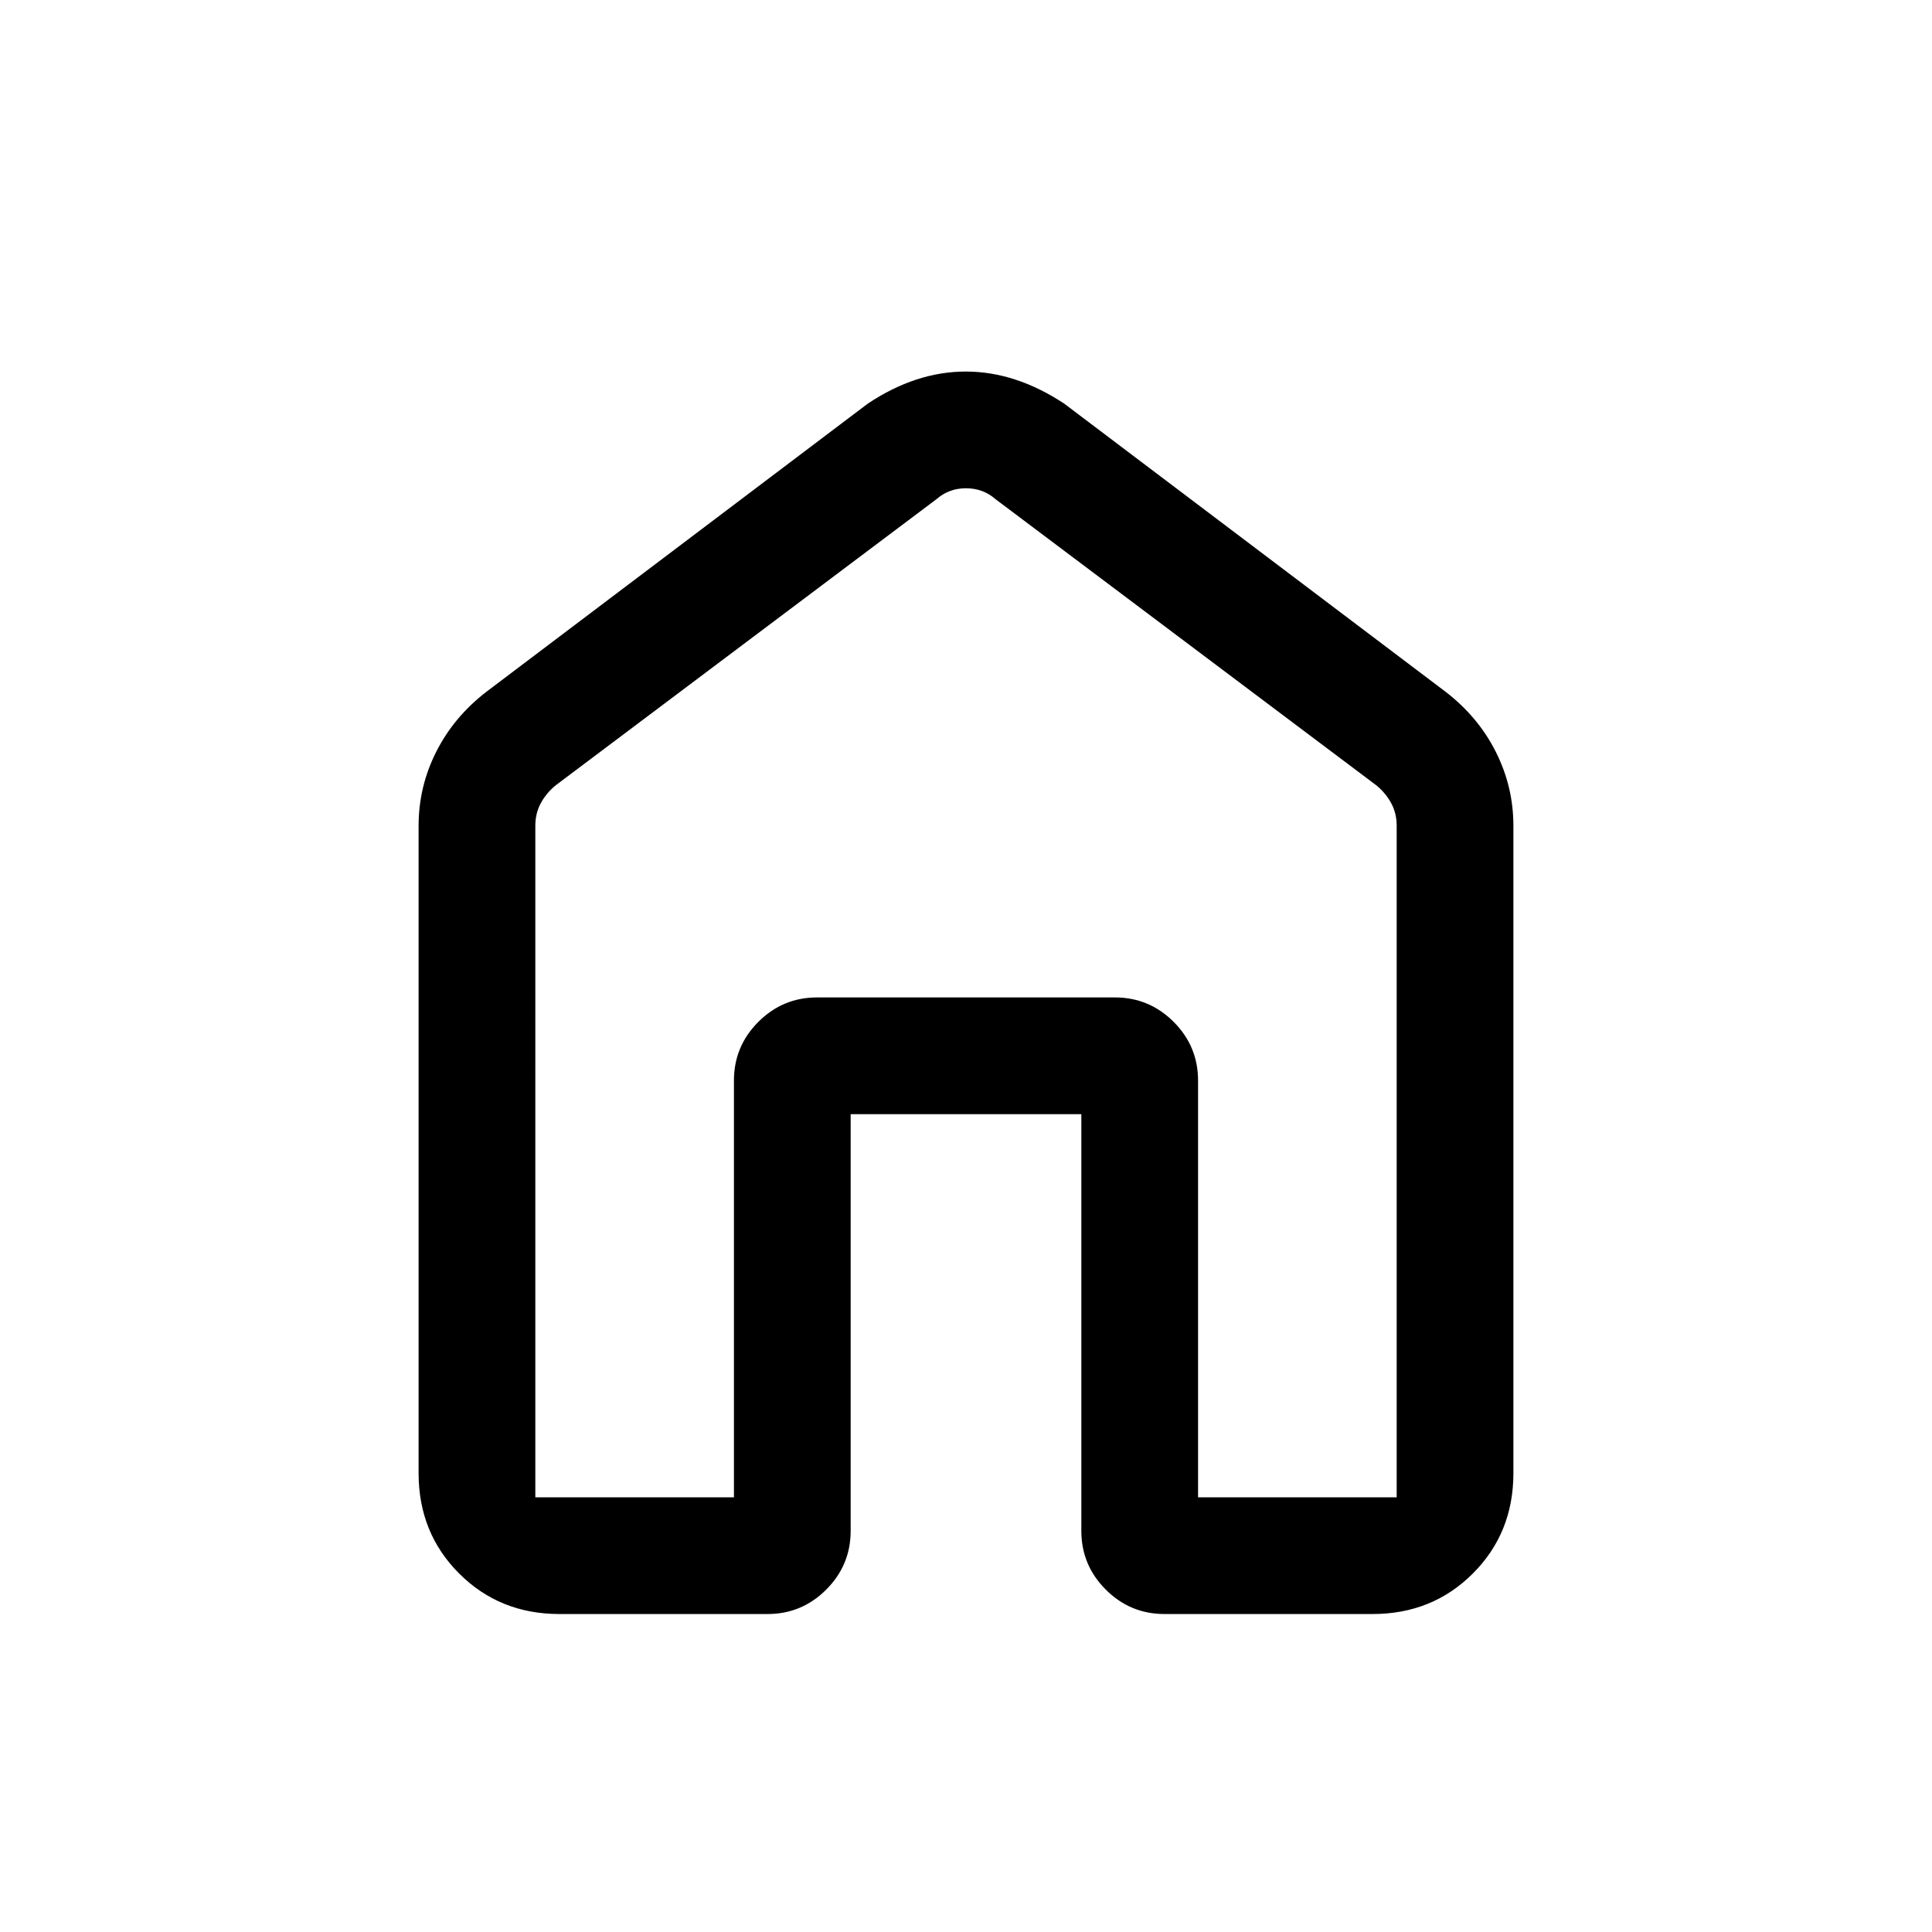 <svg xmlns="http://www.w3.org/2000/svg" height="20" viewBox="0 -960 960 960" width="20"><path d="M266-216h98.69v-207.08q0-17.03 12.14-29.17 12.14-12.13 29.17-12.13h148q17.03 0 29.17 12.13 12.14 12.14 12.14 29.17V-216H694v-333.69q0-6.16-2.69-11.16t-7.31-8.84L494.62-712q-6.16-5.38-14.62-5.38-8.46 0-14.62 5.38L276-569.69q-4.62 3.84-7.31 8.84-2.69 5-2.69 11.16V-216Zm-58-12v-321.69q0-19.43 8.79-36.82 8.78-17.38 25.06-29.87l189.38-143.08q23.91-15.92 48.65-15.92t48.89 15.92l189.38 143.08q16.28 12.49 25.06 29.87 8.79 17.39 8.79 36.82V-228q0 29.73-20.14 49.86Q711.73-158 682-158H578.62q-17.04 0-29.17-12.14-12.14-12.14-12.14-29.17v-207.07H422.69v207.07q0 17.03-12.14 29.17Q398.42-158 381.38-158H278q-29.73 0-49.86-20.14Q208-198.27 208-228Zm272-239.46Z"/></svg>